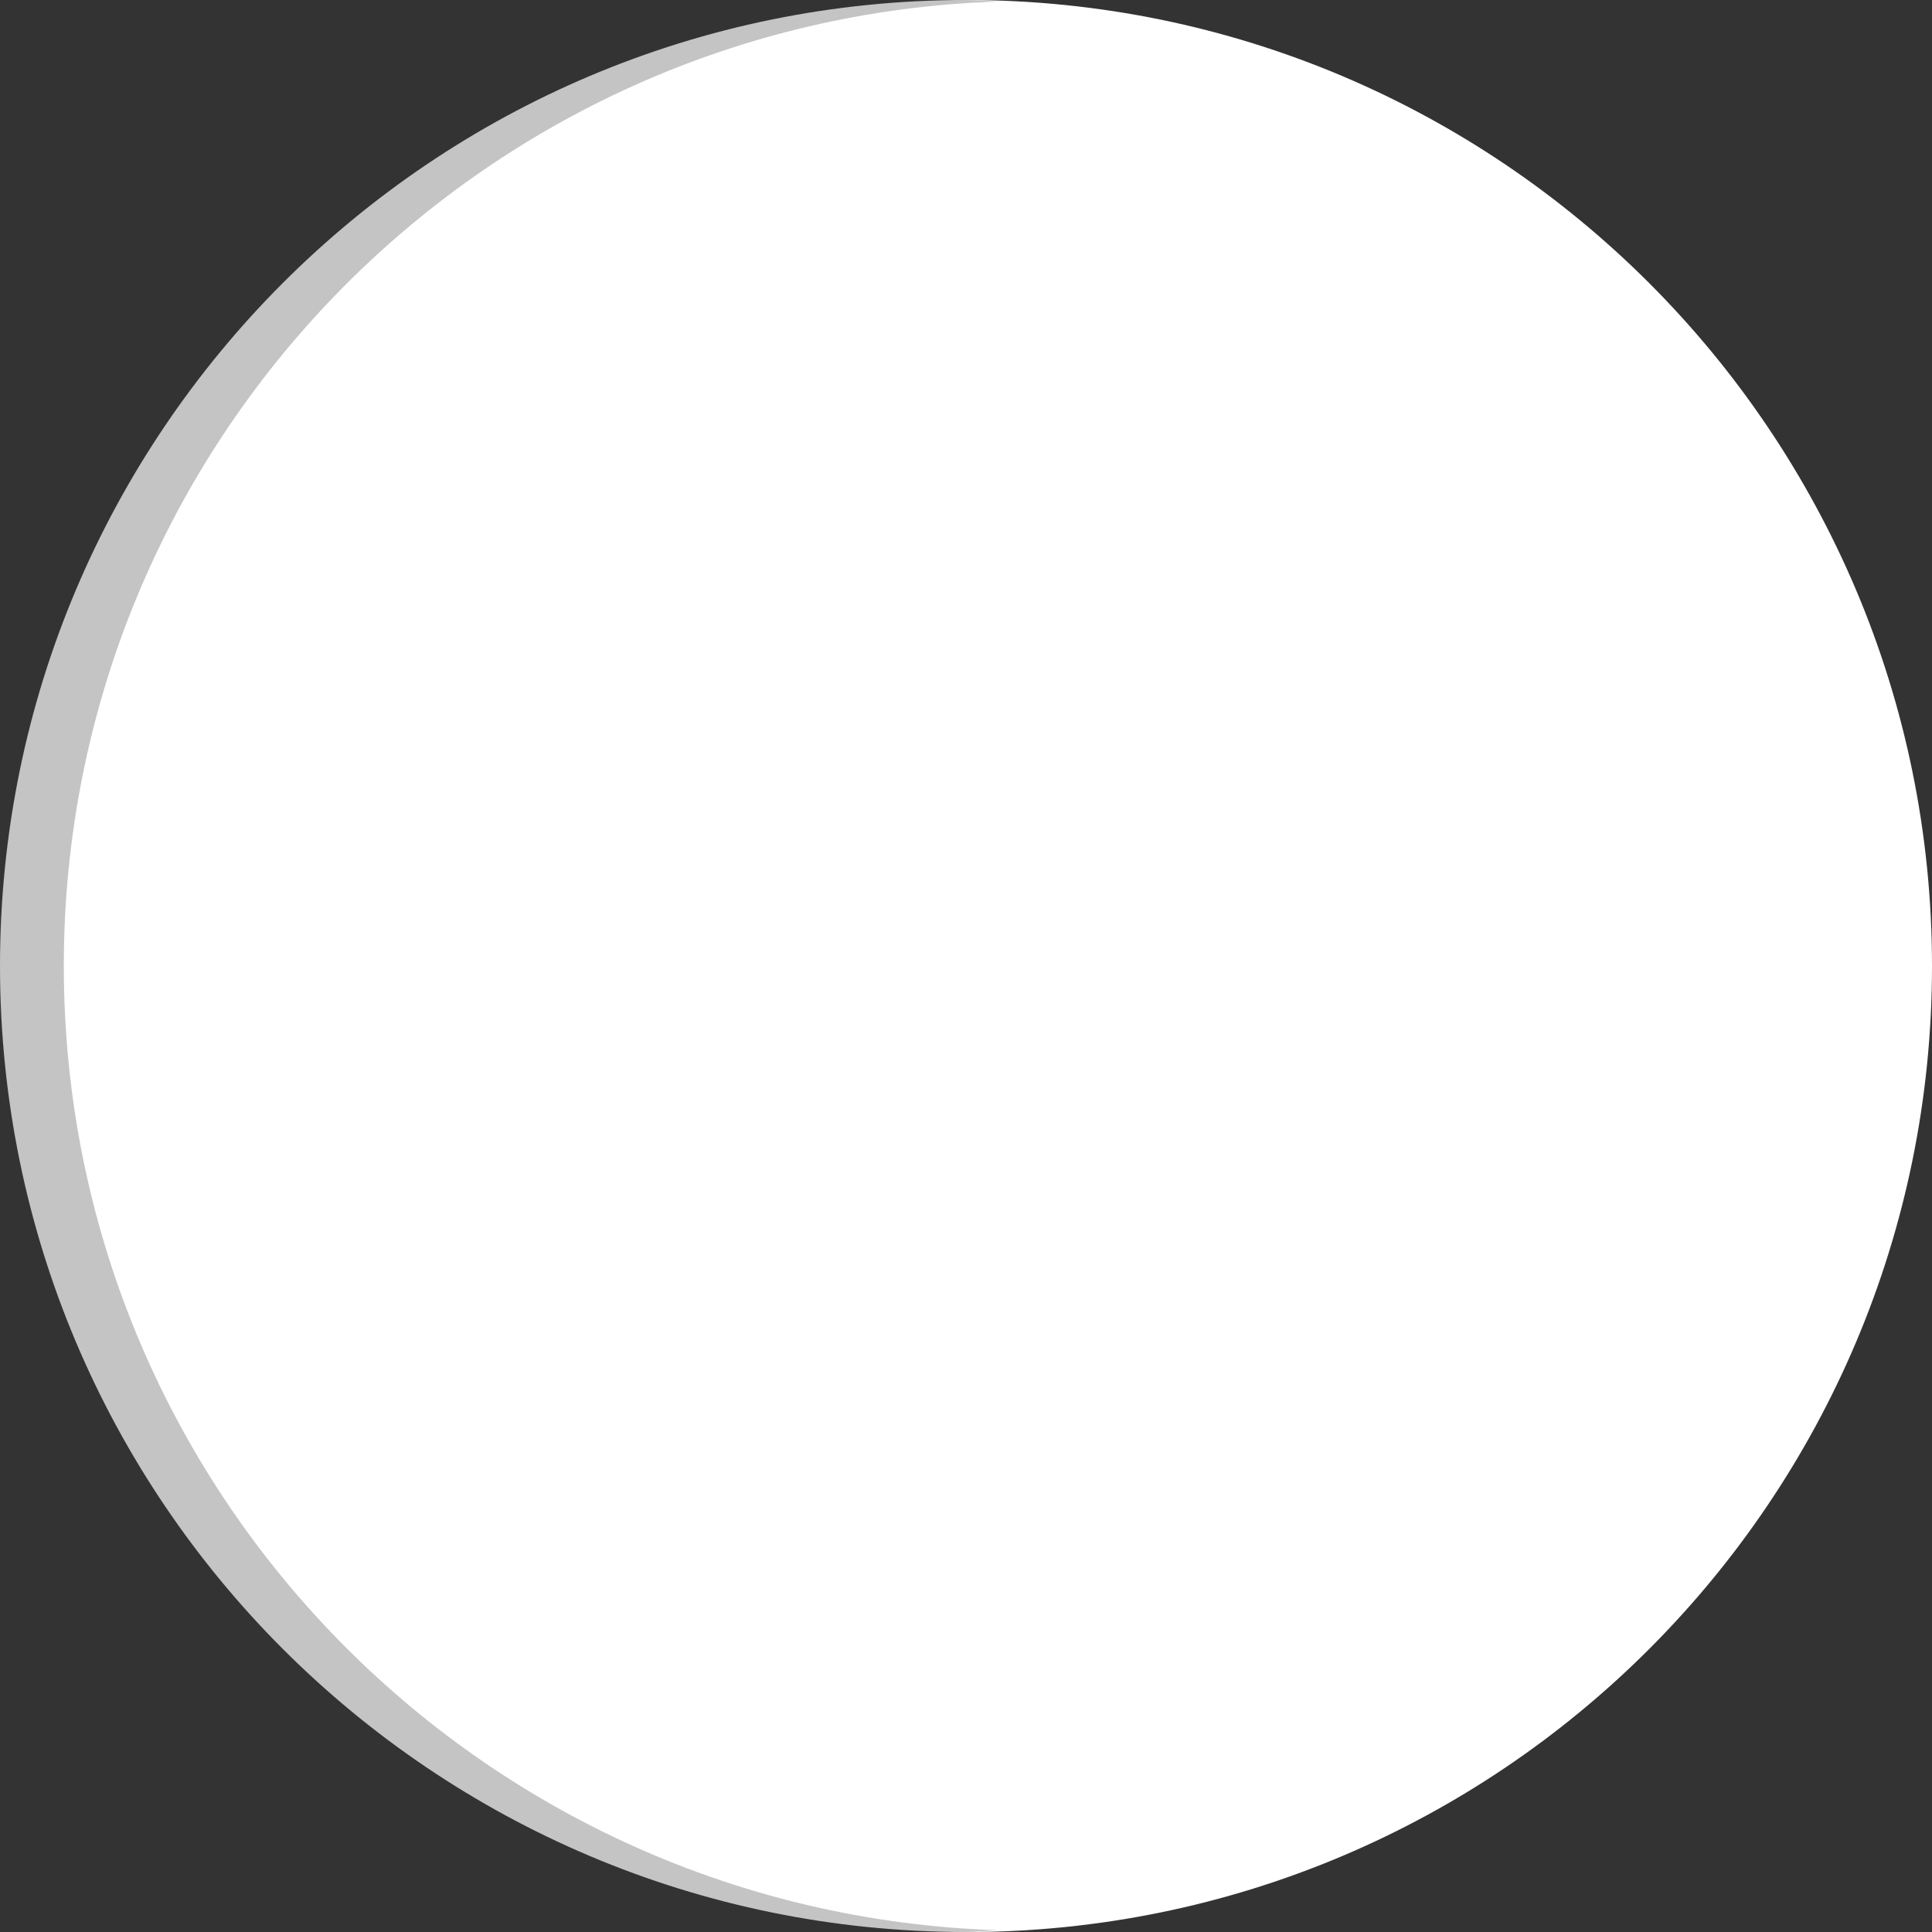 <svg version="1.1" id="图层_1" x="0px" y="0px" width="55.59px" height="55.592px" viewBox="0 0 55.59 55.592" enable-background="new 0 0 55.59 55.592" xml:space="preserve" xmlns:xml="http://www.w3.org/XML/1998/namespace" xmlns="http://www.w3.org/2000/svg" xmlns:xlink="http://www.w3.org/1999/xlink">
  <rect x="0" y="0" width="55.59" height="55.592" fill="#333333" stroke="none"/>
  <g>
    <path fill="#FFFFFF" d="M27.794,0C43.145,0,55.59,12.444,55.59,27.796c0,15.353-12.445,27.796-27.796,27.796
		C12.357,54.991,0.509,43.195,0.509,27.843C0.509,12.492,12.074,0.63,27.794,0z" class="color c1"/>
    <path fill="#C4C4C4" d="M28.712,0.045C28.406,0.033,28.106,0,27.795,0C12.445,0,0,12.441,0,27.792
		C0,43.146,12.444,55.59,27.795,55.59c0.312,0,0.613-0.04,0.917-0.05C13.789,55.055,1.836,42.835,1.836,27.793
		C1.836,12.754,13.79,0.533,28.712,0.045z" class="color c2"/>
  </g>
</svg>